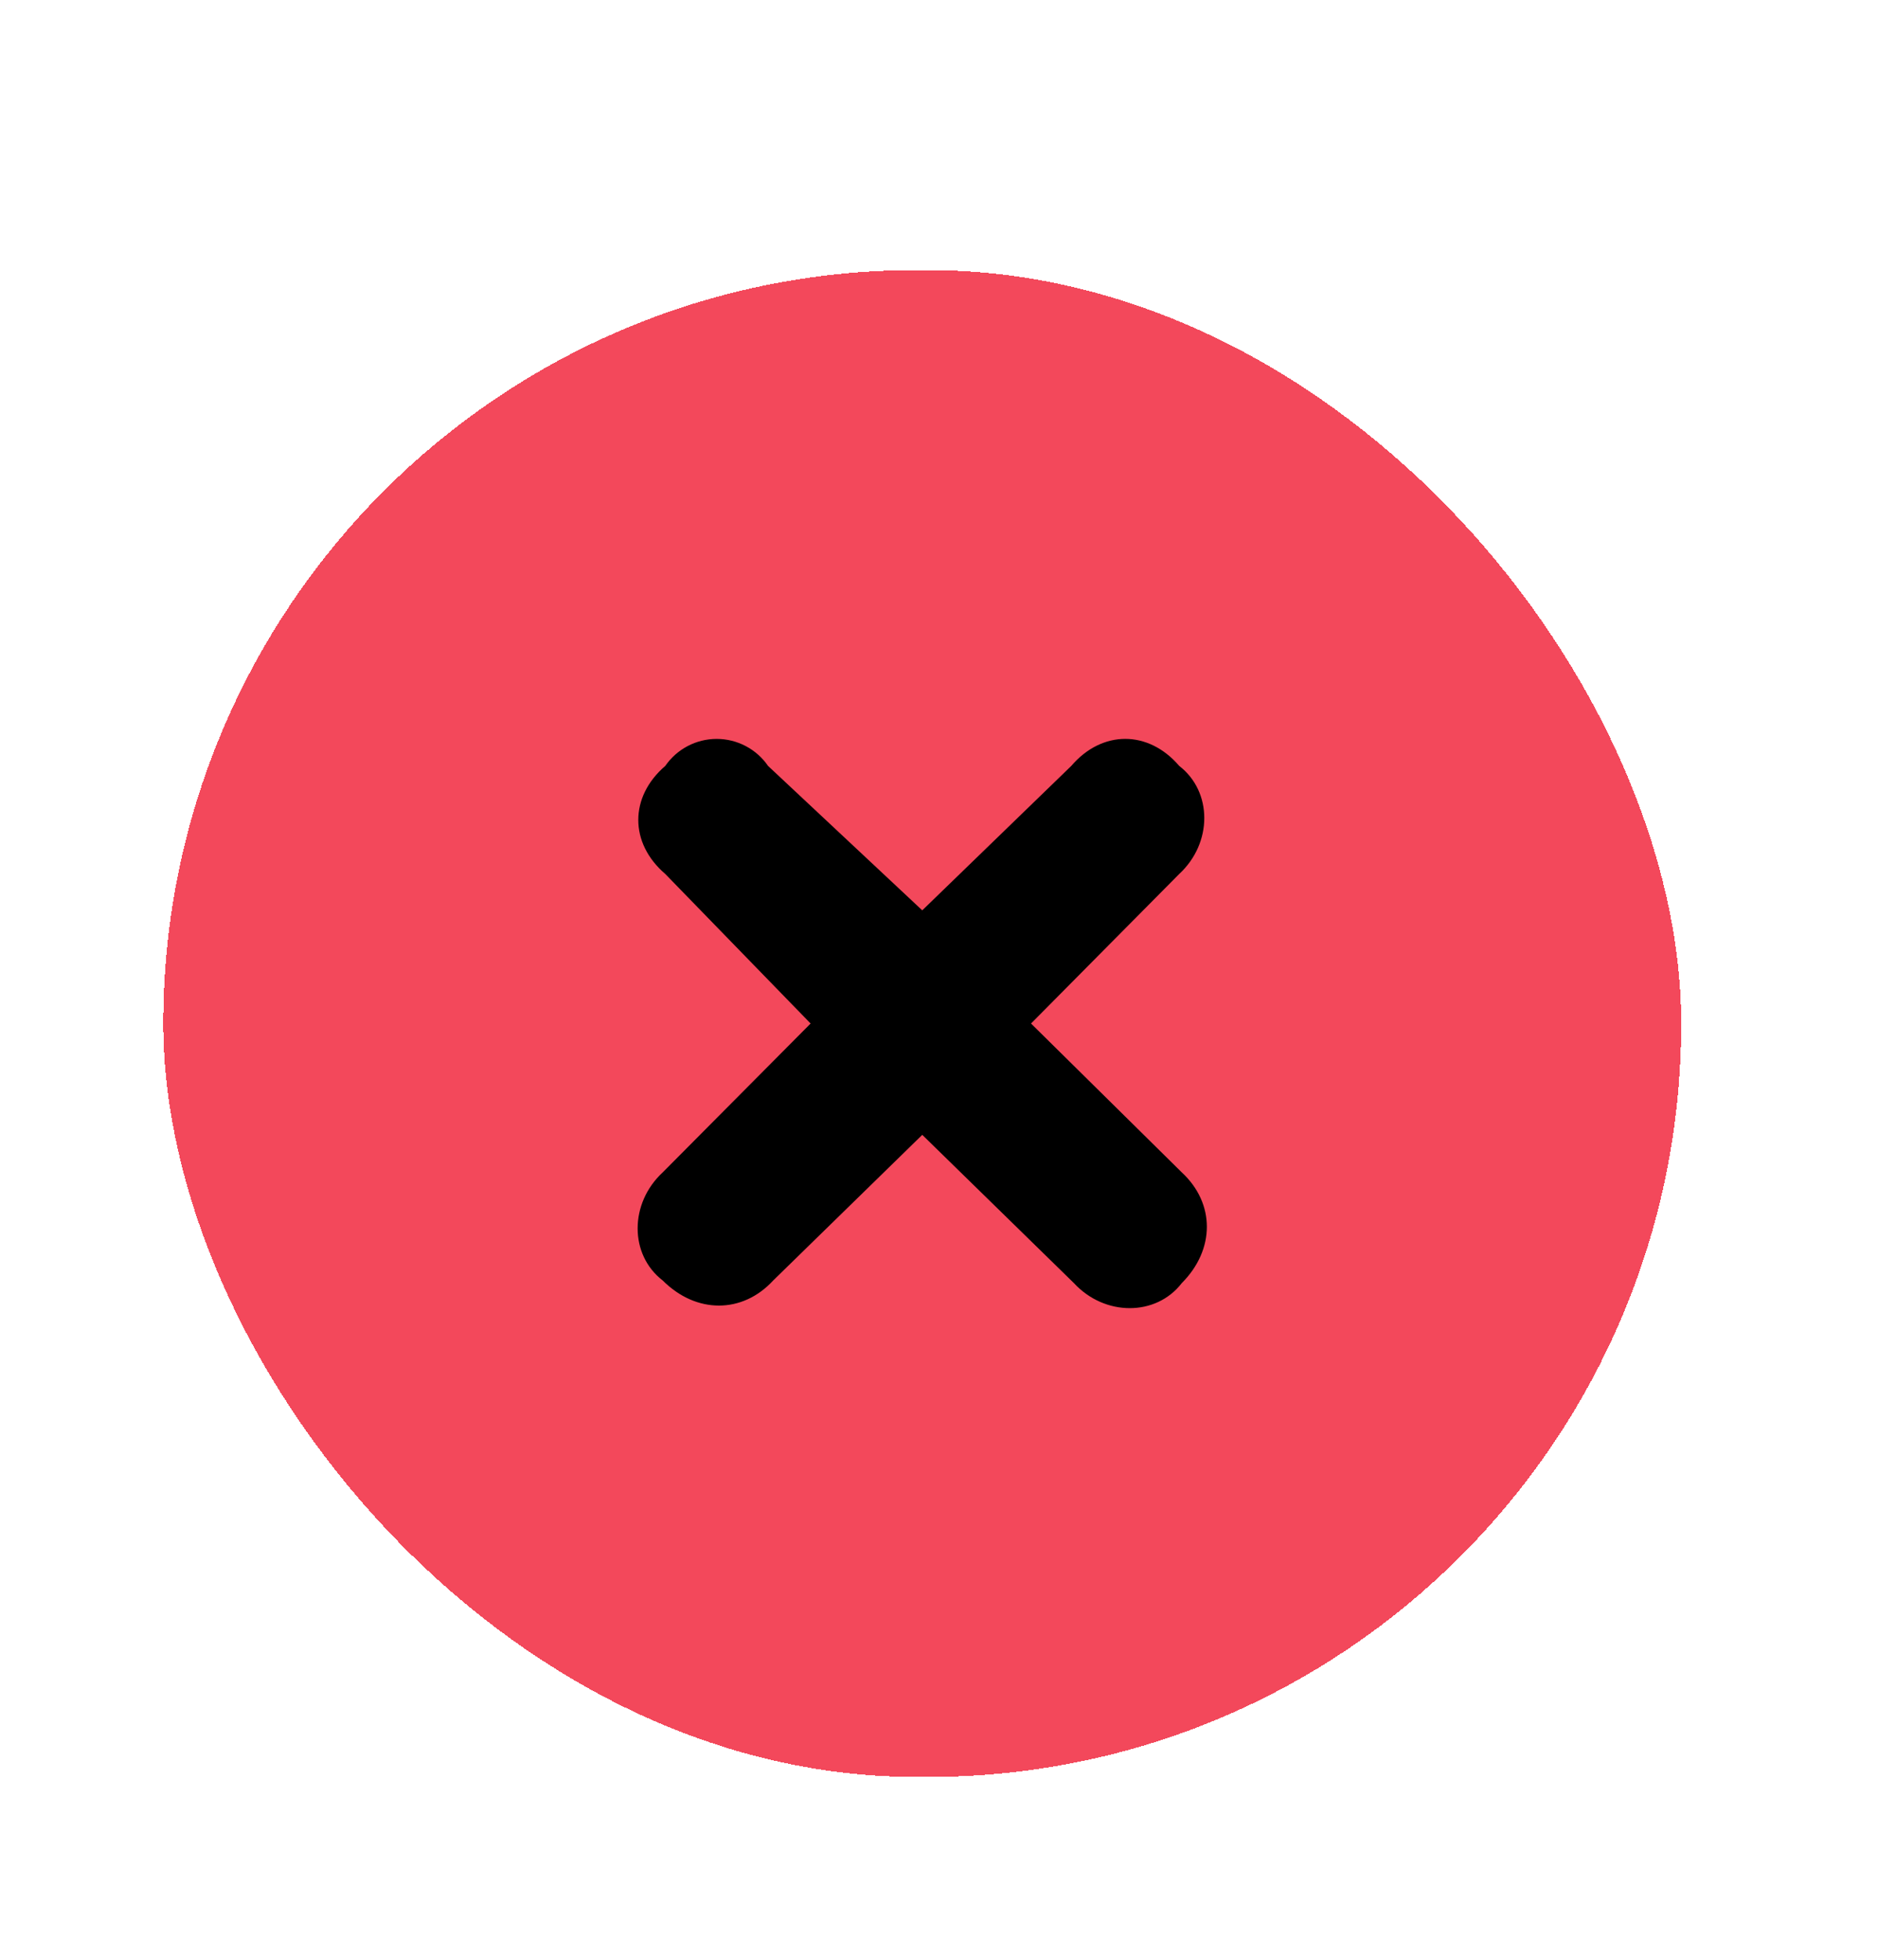 <svg width="69" height="72" viewBox="0 0 69 72" fill="none" xmlns="http://www.w3.org/2000/svg">
<g filter="url(#filter0_d_419_3520)">
<rect x="6" y="8" width="55.769" height="55.36" rx="27.68" fill="#F3485B" shape-rendering="crispEdges"/>
<g clip-path="url(#clip0_419_3520)">
<path d="M37.881 35.68L43.421 41.15C44.648 42.286 44.648 43.986 43.421 45.216C42.476 46.444 40.588 46.444 39.456 45.216L33.885 39.77L28.409 45.12C27.276 46.35 25.576 46.35 24.348 45.12C23.121 44.176 23.121 42.286 24.348 41.15L29.783 35.68L24.443 30.186C23.121 29.052 23.121 27.351 24.443 26.216C24.654 25.91 24.936 25.66 25.265 25.487C25.594 25.314 25.96 25.224 26.331 25.224C26.703 25.224 27.069 25.314 27.398 25.487C27.727 25.66 28.009 25.91 28.219 26.216L33.885 31.522L39.36 26.216C40.493 24.892 42.193 24.892 43.326 26.216C44.554 27.162 44.554 29.051 43.326 30.186L37.881 35.68Z" fill="black"/>
</g>
</g>
<defs>
<filter id="filter0_d_419_3520" x="0.231" y="0.435" width="68.269" height="70.618" filterUnits="userSpaceOnUse" color-interpolation-filters="sRGB">
<feFlood flood-opacity="0" result="BackgroundImageFix"/>
<feColorMatrix in="SourceAlpha" type="matrix" values="0 0 0 0 0 0 0 0 0 0 0 0 0 0 0 0 0 0 127 0" result="hardAlpha"/>
<feOffset dy="1.923"/>
<feGaussianBlur stdDeviation="2.885"/>
<feComposite in2="hardAlpha" operator="out"/>
<feColorMatrix type="matrix" values="0 0 0 0 0.396 0 0 0 0 0.431 0 0 0 0 0.482 0 0 0 0.12 0"/>
<feBlend mode="normal" in2="BackgroundImageFix" result="effect1_dropShadow_419_3520"/>
<feBlend mode="normal" in="SourceGraphic" in2="effect1_dropShadow_419_3520" result="shape"/>
</filter>
<clipPath id="clip0_419_3520">
<rect width="27.885" height="20.913" fill="white" transform="translate(19.941 25.223)"/>
</clipPath>
</defs>
</svg>
